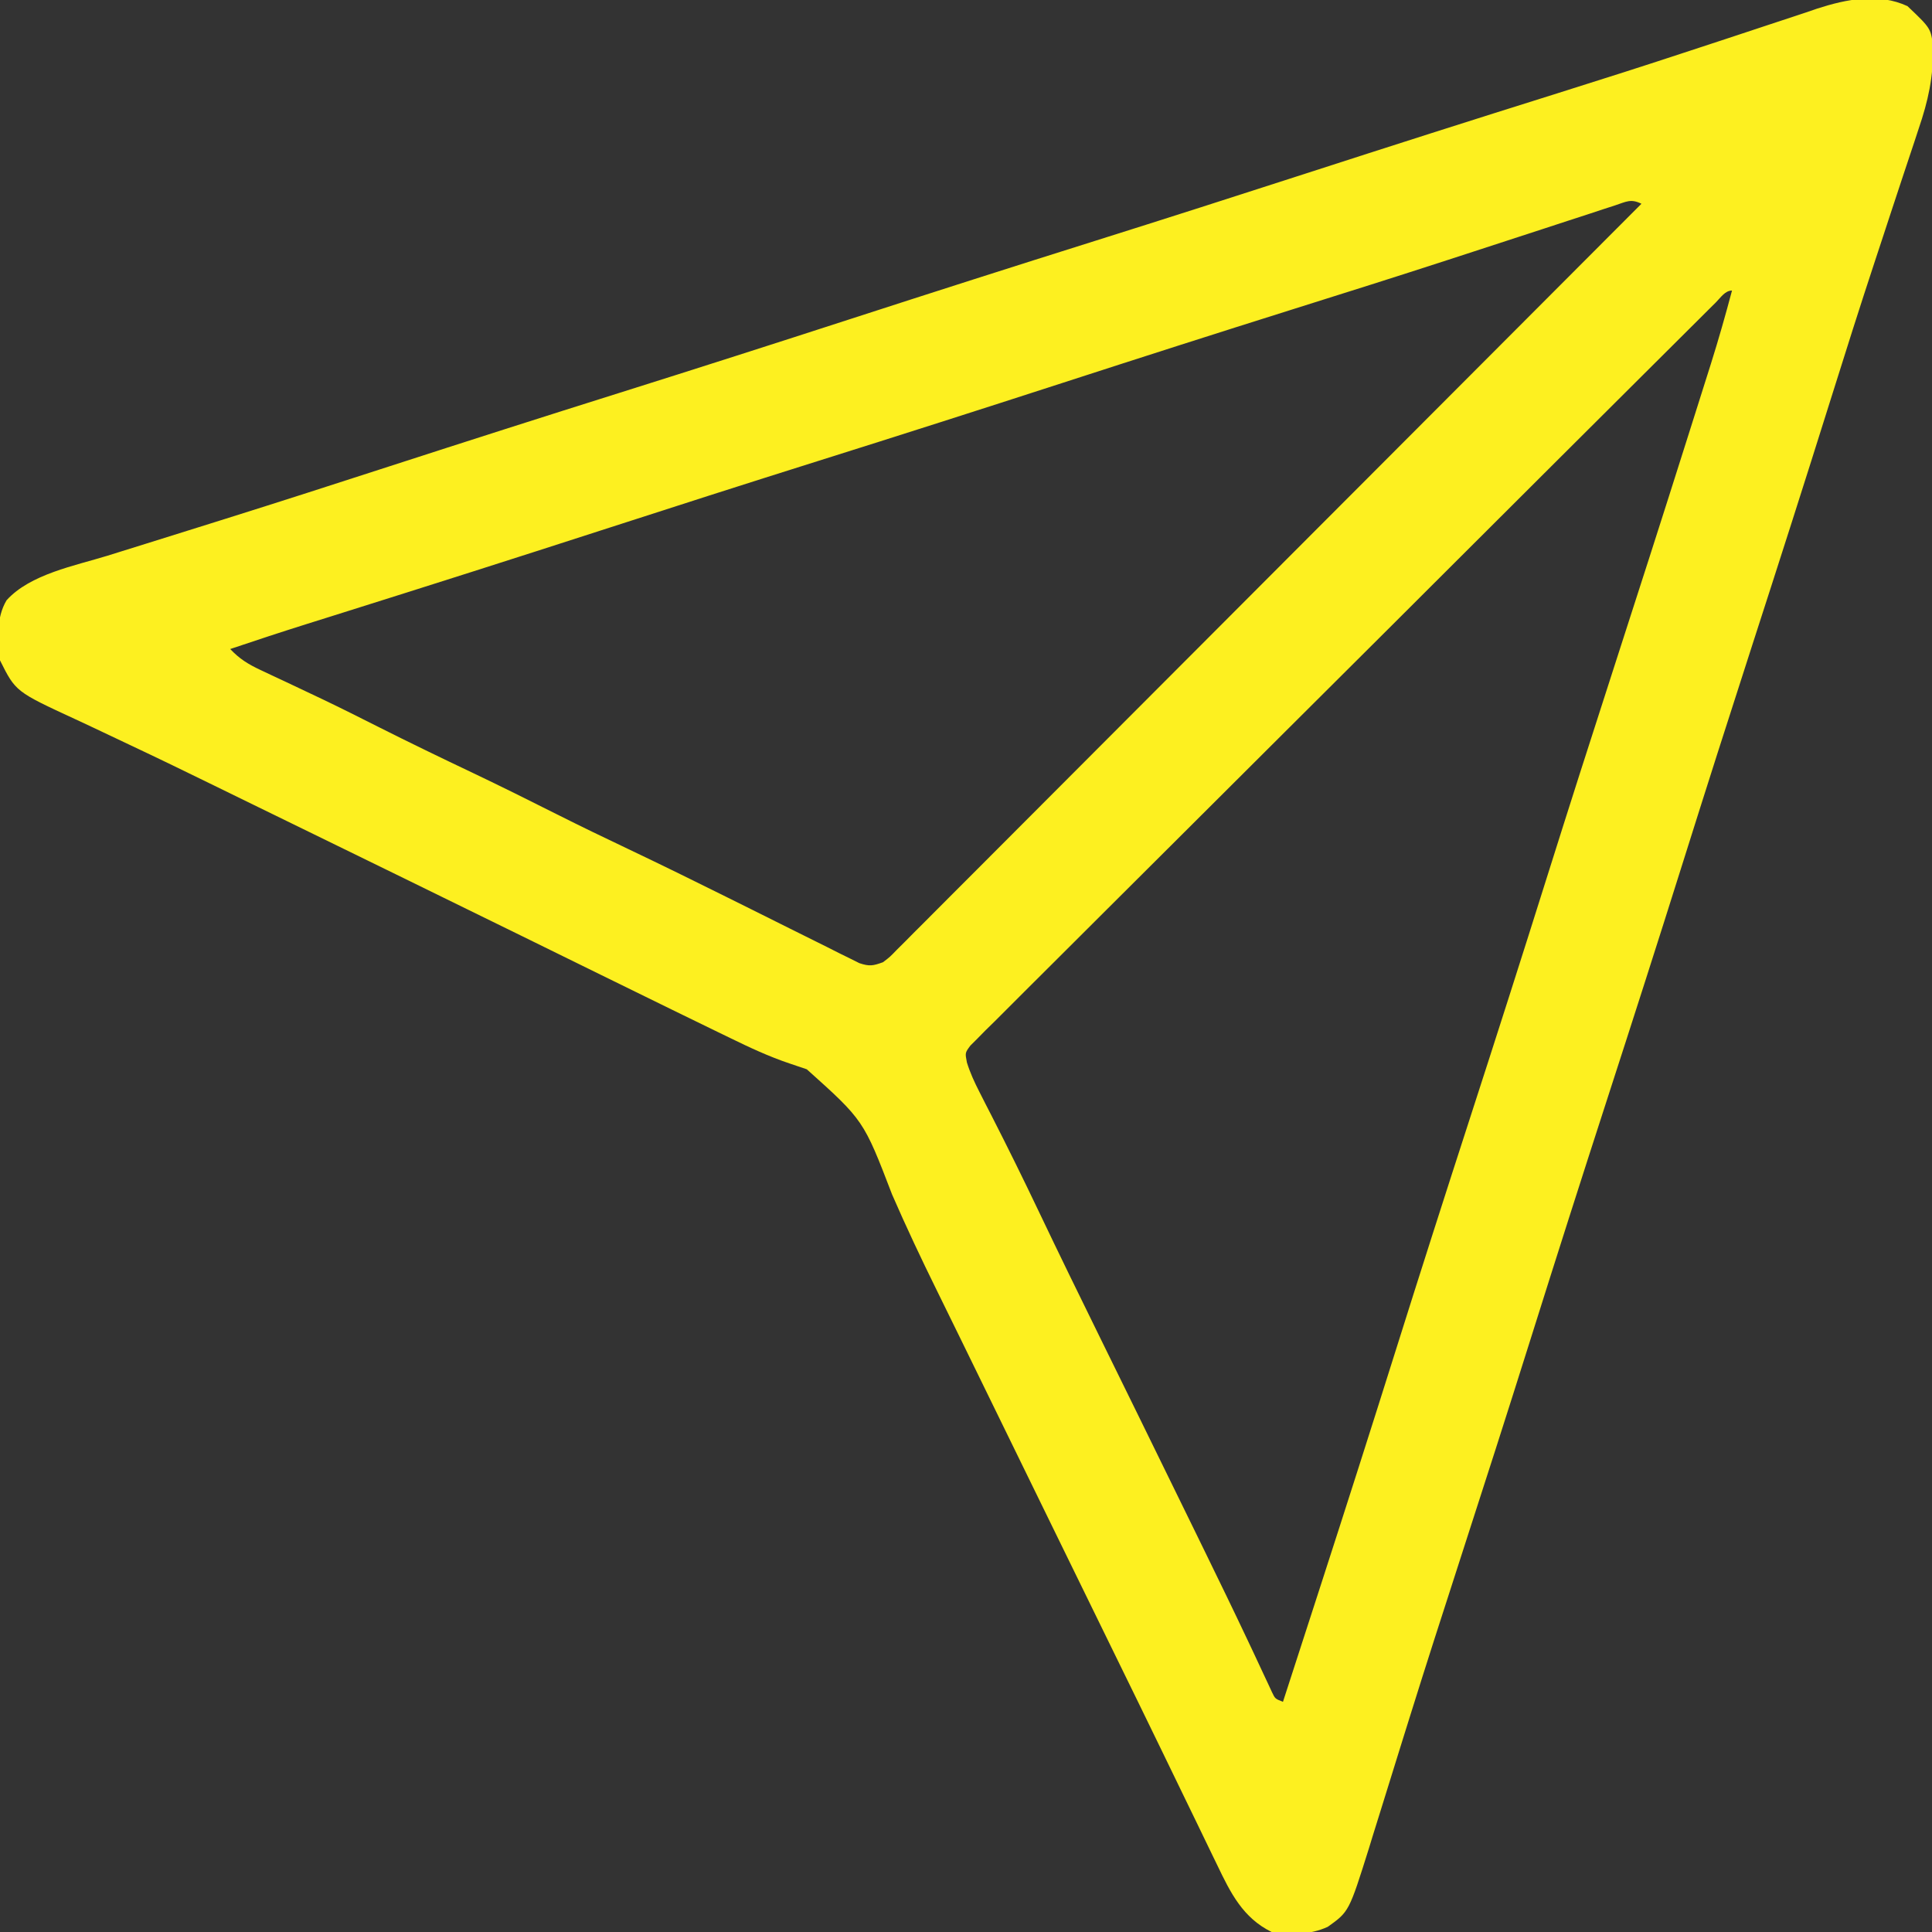 <?xml version="1.0" encoding="UTF-8"?>
<svg version="1.1" xmlns="http://www.w3.org/2000/svg" width="512" height="512">
<rect width="100%" height="100%" fill="#333333" stroke="none"/>
<path d="M0 0 C6.227 5.915 6.227 5.915 6.783 10.917 C6.887 18.71 5.489 25.107 2.977 32.449 C2.418 34.154 2.418 34.154 1.848 35.893 C0.834 38.978 -0.194 42.057 -1.229 45.134 C-2.327 48.414 -3.405 51.7 -4.483 54.987 C-4.925 56.336 -5.368 57.684 -5.811 59.033 C-6.142 60.041 -6.142 60.041 -6.479 61.07 C-7.156 63.128 -7.835 65.184 -8.514 67.24 C-12.571 79.527 -16.477 91.86 -20.346 104.207 C-27.165 125.954 -34.119 147.656 -41.136 169.339 C-47.314 188.431 -53.418 207.545 -59.438 226.688 C-66.079 247.808 -72.845 268.885 -79.671 289.946 C-86.426 310.788 -93.089 331.657 -99.662 352.558 C-105.931 372.486 -112.314 392.376 -118.756 412.25 C-123.216 426.013 -127.649 439.783 -131.96 453.593 C-132.584 455.592 -133.21 457.591 -133.835 459.59 C-135.794 465.851 -137.743 472.114 -139.678 478.383 C-140.377 480.625 -141.077 482.867 -141.777 485.109 C-142.082 486.108 -142.386 487.106 -142.7 488.134 C-147.993 504.98 -147.993 504.98 -153.625 509 C-158.346 511.17 -163.438 511.132 -168.5 510.375 C-176.139 506.625 -179.409 499.974 -182.93 492.625 C-183.352 491.756 -183.775 490.888 -184.21 489.993 C-185.604 487.123 -186.989 484.249 -188.375 481.375 C-189.359 479.347 -190.343 477.319 -191.328 475.291 C-193.375 471.077 -195.418 466.861 -197.46 462.645 C-201.664 453.967 -205.904 445.307 -210.144 436.646 C-212.428 431.978 -214.71 427.309 -216.992 422.641 C-220.22 416.039 -223.448 409.437 -226.676 402.835 C-245.516 364.31 -245.516 364.31 -250.971 353.117 C-253.05 348.85 -255.137 344.588 -257.24 340.333 C-261.377 331.943 -265.35 323.52 -269.082 314.941 C-276.641 295.248 -276.641 295.248 -291.688 281.75 C-293.197 281.229 -294.71 280.719 -296.225 280.216 C-301.72 278.374 -306.843 275.977 -312.043 273.434 C-313.034 272.954 -314.026 272.474 -315.047 271.98 C-318.202 270.452 -321.351 268.914 -324.5 267.375 C-326.016 266.635 -326.016 266.635 -327.563 265.881 C-333.818 262.829 -340.066 259.763 -346.312 256.692 C-352.1 253.845 -357.89 251.003 -363.68 248.16 C-364.847 247.587 -366.015 247.013 -367.218 246.422 C-378.389 240.936 -389.568 235.465 -400.75 230 C-401.665 229.553 -402.58 229.106 -403.523 228.645 C-409.848 225.554 -416.174 222.464 -422.5 219.375 C-423.827 218.727 -423.827 218.727 -425.181 218.066 C-429.601 215.907 -434.022 213.749 -438.443 211.592 C-441.855 209.927 -445.266 208.259 -448.676 206.59 C-456.136 202.94 -463.604 199.311 -471.118 195.776 C-474.375 194.243 -477.626 192.698 -480.877 191.154 C-482.394 190.437 -483.915 189.726 -485.439 189.022 C-501.353 181.668 -501.353 181.668 -505.5 173.375 C-506.071 168.004 -506.612 162.228 -503.75 157.438 C-497.486 150.524 -485.697 148.32 -477.039 145.652 C-475.96 145.315 -474.882 144.977 -473.77 144.629 C-471.442 143.9 -469.113 143.174 -466.784 142.45 C-461.071 140.674 -455.363 138.882 -449.655 137.09 C-448.322 136.671 -446.99 136.253 -445.657 135.835 C-431.225 131.308 -416.831 126.665 -402.442 122.004 C-382.049 115.399 -361.636 108.868 -341.188 102.438 C-320.76 96.013 -300.371 89.477 -280 82.875 C-258.467 75.896 -236.91 69.004 -215.317 62.213 C-196.684 56.352 -178.085 50.389 -159.5 44.375 C-137.247 37.174 -114.968 30.059 -92.65 23.063 C-81.032 19.416 -69.435 15.716 -57.872 11.897 C-55.924 11.254 -53.975 10.614 -52.025 9.975 C-51.389 9.766 -50.754 9.558 -50.099 9.343 C-49.467 9.136 -48.836 8.929 -48.185 8.715 C-44.477 7.5 -40.772 6.278 -37.073 5.037 C-33.693 3.902 -30.306 2.789 -26.918 1.68 C-25.936 1.343 -24.954 1.007 -23.943 0.66 C-16.152 -1.855 -7.664 -3.558 0 0 Z M-77.514 52.812 C-79.103 53.326 -79.103 53.326 -80.724 53.852 C-82.472 54.43 -82.472 54.43 -84.254 55.02 C-86.122 55.627 -87.99 56.235 -89.858 56.843 C-91.867 57.498 -93.875 58.156 -95.883 58.816 C-102.267 60.913 -108.659 62.987 -115.05 65.063 C-117.249 65.778 -119.448 66.494 -121.647 67.21 C-135.342 71.664 -149.073 75.999 -162.812 80.312 C-183.241 86.734 -203.629 93.273 -224 99.875 C-245.533 106.854 -267.09 113.746 -288.683 120.537 C-307.965 126.602 -327.21 132.779 -346.442 139.003 C-369.04 146.317 -391.672 153.519 -414.332 160.641 C-415.467 160.998 -416.601 161.354 -417.77 161.722 C-419.857 162.378 -421.945 163.034 -424.033 163.688 C-430.881 165.841 -437.696 168.086 -444.5 170.375 C-442.016 172.975 -439.785 174.375 -436.512 175.906 C-435.004 176.619 -435.004 176.619 -433.466 177.346 C-432.384 177.851 -431.302 178.355 -430.188 178.875 C-427.902 179.955 -425.616 181.038 -423.332 182.121 C-421.607 182.939 -421.607 182.939 -419.846 183.773 C-414.99 186.098 -410.181 188.511 -405.375 190.938 C-397.004 195.155 -388.572 199.228 -380.105 203.25 C-372.664 206.795 -365.29 210.461 -357.93 214.17 C-351.65 217.325 -345.33 220.381 -338.98 223.391 C-330.357 227.495 -321.785 231.693 -313.238 235.953 C-311.007 237.061 -308.776 238.169 -306.545 239.277 C-303.136 240.97 -299.73 242.667 -296.328 244.374 C-292.97 246.057 -289.605 247.725 -286.238 249.391 C-285.216 249.908 -284.193 250.426 -283.139 250.959 C-282.192 251.424 -281.246 251.889 -280.271 252.368 C-279.443 252.781 -278.615 253.194 -277.762 253.62 C-275.074 254.517 -274.136 254.324 -271.5 253.375 C-269.641 251.96 -269.641 251.96 -267.869 250.113 C-267.161 249.411 -266.452 248.709 -265.723 247.985 C-264.952 247.206 -264.182 246.427 -263.388 245.624 C-262.564 244.802 -261.74 243.981 -260.891 243.134 C-258.602 240.85 -256.321 238.559 -254.043 236.266 C-251.585 233.795 -249.118 231.332 -246.652 228.869 C-242.381 224.599 -238.115 220.324 -233.853 216.045 C-227.69 209.858 -221.52 203.68 -215.347 197.503 C-205.333 187.482 -195.325 177.455 -185.322 167.423 C-175.604 157.677 -165.882 147.935 -156.157 138.197 C-155.557 137.596 -154.958 136.996 -154.341 136.378 C-151.334 133.367 -148.327 130.357 -145.32 127.346 C-120.371 102.366 -95.432 77.374 -70.5 52.375 C-73.321 50.965 -74.543 51.838 -77.514 52.812 Z M-50.781 78.516 C-51.487 79.216 -52.193 79.917 -52.921 80.639 C-53.704 81.421 -54.488 82.204 -55.296 83.01 C-56.122 83.831 -56.949 84.653 -57.8 85.499 C-60.105 87.791 -62.407 90.084 -64.708 92.379 C-66.68 94.345 -68.653 96.308 -70.627 98.271 C-77.13 104.741 -83.627 111.216 -90.122 117.694 C-91.813 119.379 -93.503 121.065 -95.194 122.75 C-105.681 133.206 -116.166 143.665 -126.647 154.129 C-129.076 156.554 -131.505 158.979 -133.934 161.404 C-134.84 162.308 -134.84 162.308 -135.764 163.231 C-145.552 173.001 -155.351 182.76 -165.156 192.514 C-175.212 202.518 -185.256 212.533 -195.29 222.56 C-200.928 228.193 -206.571 233.821 -212.227 239.437 C-217.042 244.218 -221.847 249.009 -226.639 253.814 C-229.086 256.267 -231.538 258.714 -234.003 261.149 C-236.669 263.788 -239.316 266.444 -241.958 269.105 C-242.746 269.876 -243.535 270.648 -244.347 271.443 C-245.048 272.156 -245.749 272.87 -246.471 273.605 C-247.085 274.217 -247.698 274.829 -248.33 275.459 C-249.759 277.37 -249.759 277.37 -249.26 279.949 C-248.393 282.717 -247.268 285.159 -245.945 287.742 C-245.412 288.795 -244.878 289.849 -244.328 290.934 C-243.766 292.028 -243.204 293.122 -242.625 294.25 C-238.41 302.504 -234.317 310.804 -230.332 319.172 C-224.874 330.631 -219.302 342.031 -213.7 353.42 C-210.86 359.195 -208.024 364.973 -205.188 370.75 C-204.62 371.905 -204.053 373.06 -203.469 374.25 C-198.574 384.22 -193.689 394.196 -188.818 404.179 C-187.986 405.883 -187.154 407.587 -186.321 409.291 C-182.474 417.168 -178.637 425.049 -174.895 432.977 C-174.373 434.08 -173.852 435.182 -173.314 436.319 C-172.392 438.277 -171.476 440.237 -170.567 442.201 C-170.181 443.021 -169.796 443.842 -169.398 444.688 C-168.914 445.734 -168.914 445.734 -168.419 446.801 C-167.584 448.561 -167.584 448.561 -165.5 449.375 C-162.371 439.73 -159.246 430.084 -156.125 420.438 C-155.888 419.705 -155.651 418.972 -155.406 418.217 C-148.692 397.461 -142.042 376.686 -135.5 355.875 C-129.097 335.509 -122.582 315.183 -116 294.875 C-109.021 273.342 -102.129 251.785 -95.338 230.192 C-89.682 212.212 -83.935 194.263 -78.132 176.329 C-71.572 156.054 -65.051 135.767 -58.627 115.448 C-57.843 112.971 -57.059 110.493 -56.274 108.016 C-55.189 104.591 -54.108 101.165 -53.027 97.738 C-52.555 96.249 -52.555 96.249 -52.074 94.729 C-50.058 88.317 -48.223 81.871 -46.5 75.375 C-48.357 75.375 -49.537 77.278 -50.781 78.516 Z " fill="#fdf020" transform="translate(505.5,1.625)"/>
</svg>
